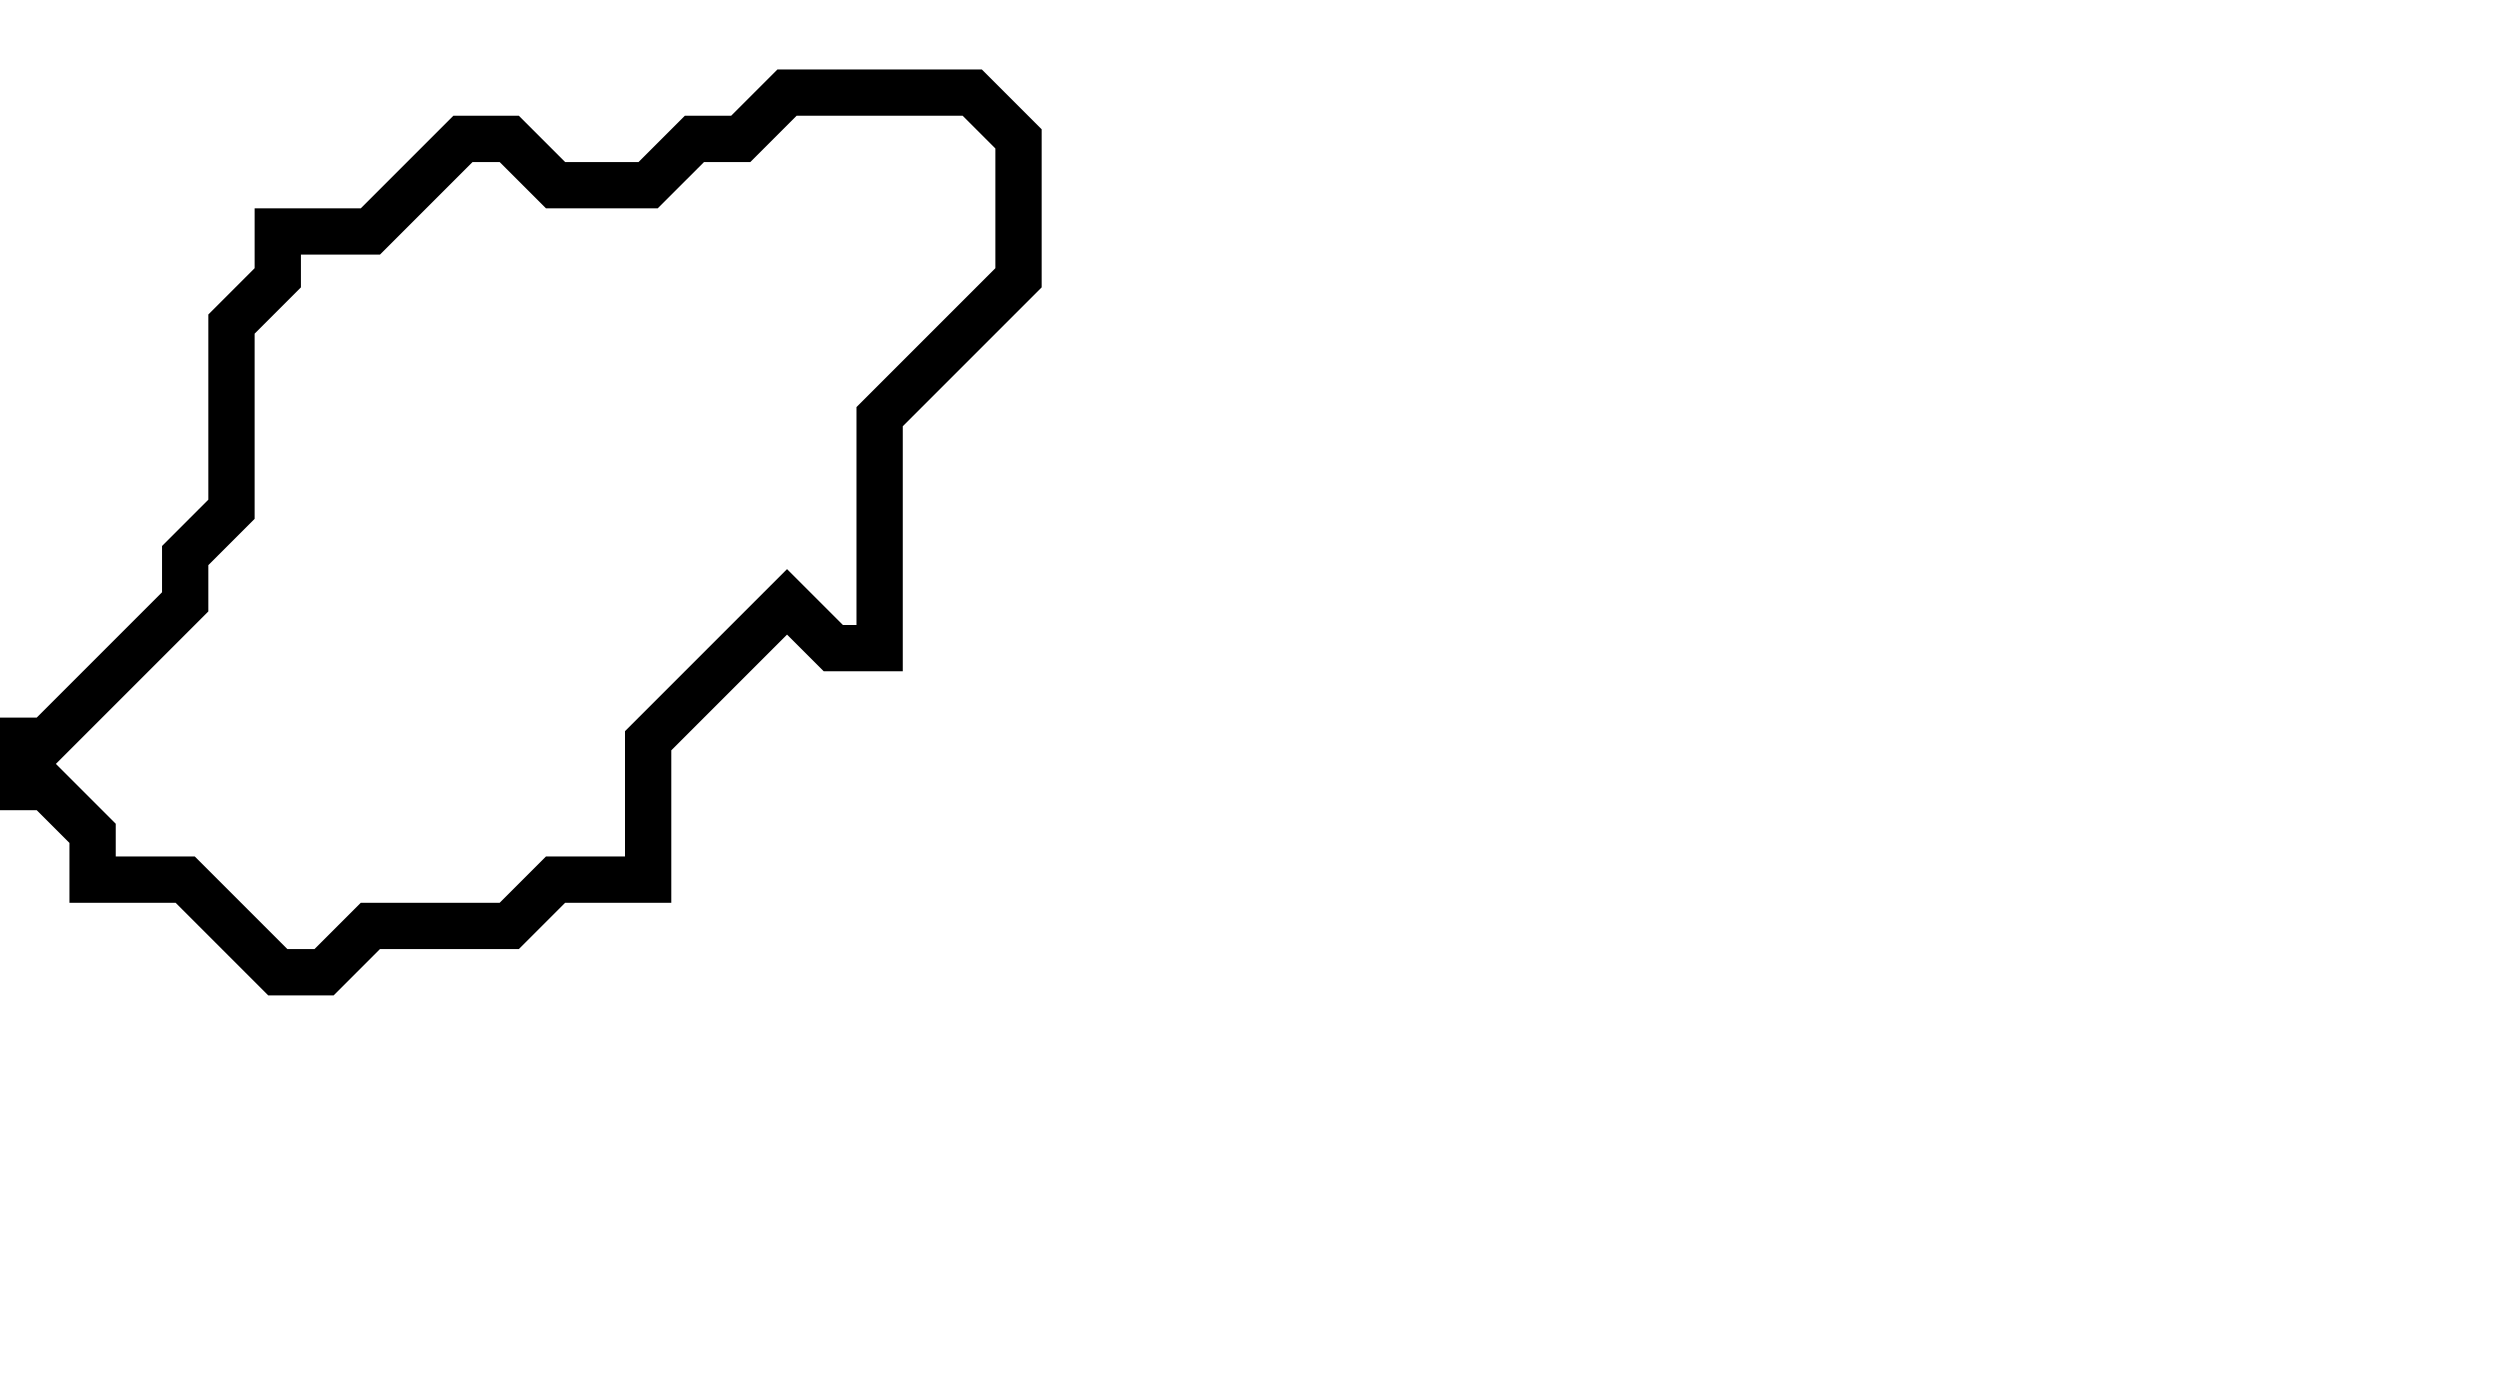 <svg xmlns="http://www.w3.org/2000/svg" width="54" height="30">
  <path d="M 17,2 L 16,3 L 15,3 L 14,4 L 12,4 L 11,3 L 10,3 L 8,5 L 6,5 L 6,6 L 5,7 L 5,11 L 4,12 L 4,13 L 1,16 L 0,16 L 0,17 L 1,17 L 2,18 L 2,19 L 4,19 L 6,21 L 7,21 L 8,20 L 11,20 L 12,19 L 14,19 L 14,16 L 17,13 L 18,14 L 19,14 L 19,9 L 22,6 L 22,3 L 21,2 Z" fill="none" stroke="black" stroke-width="1"/>
</svg>